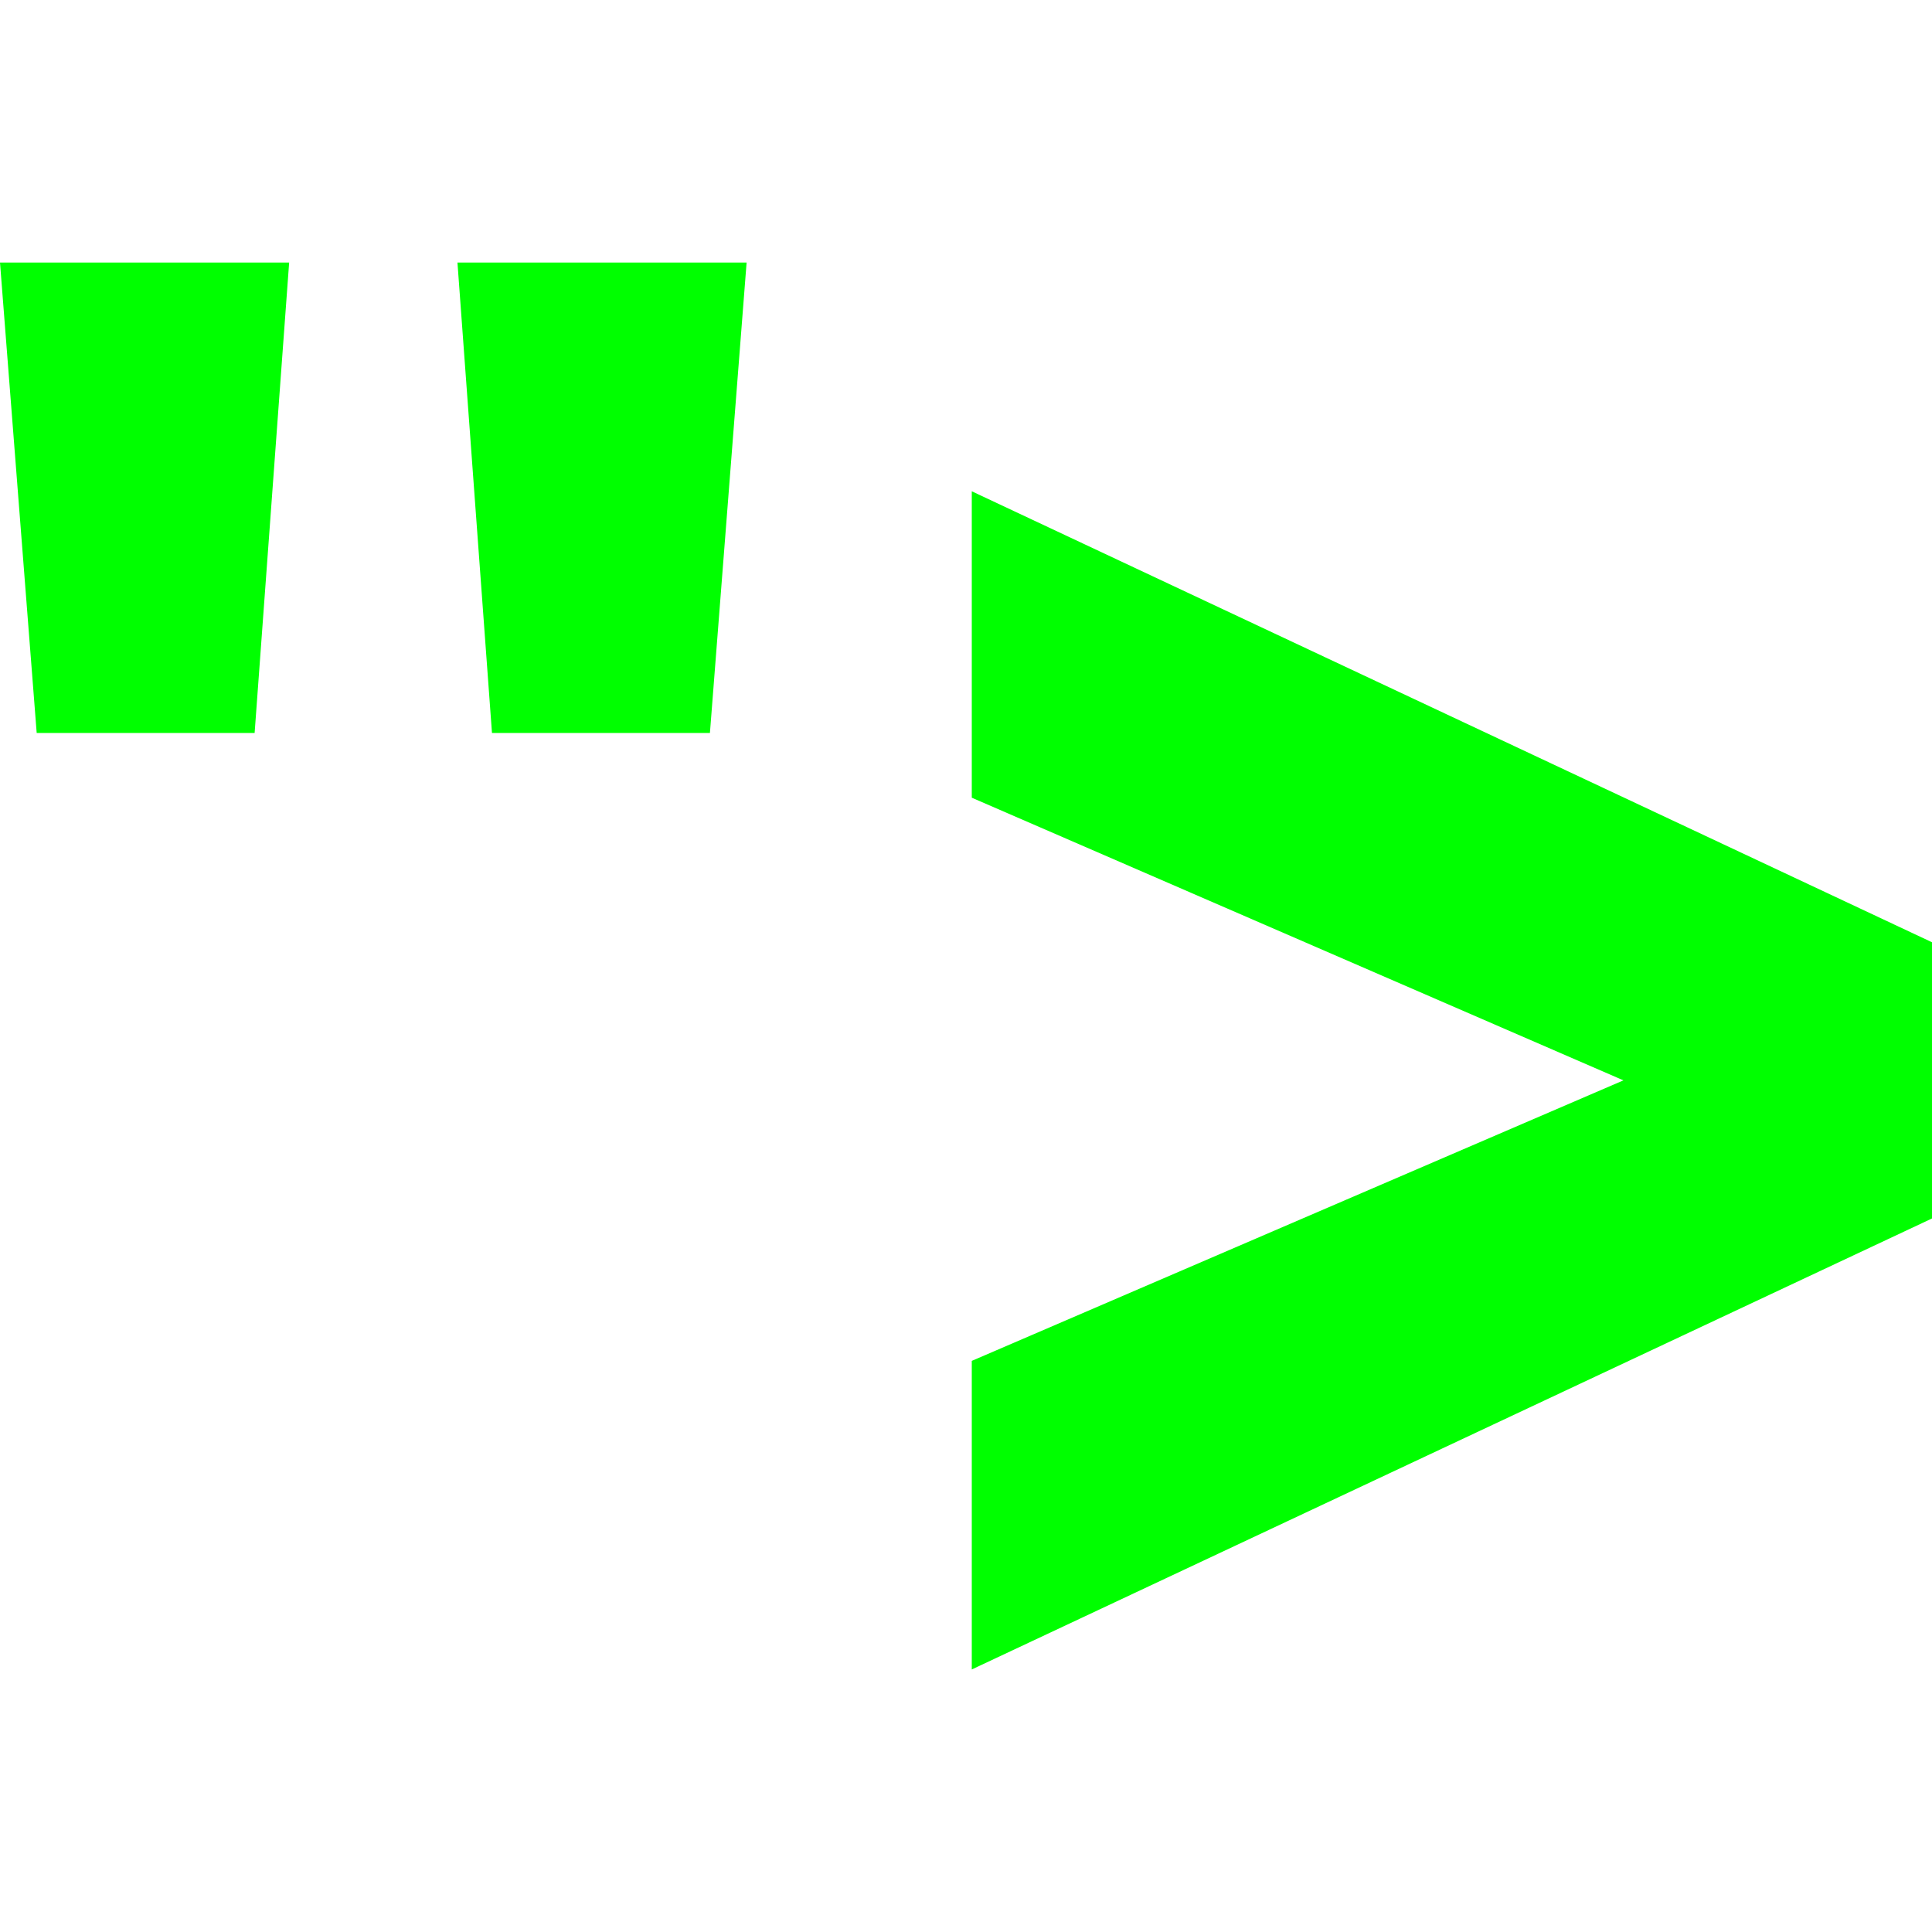 <?xml version="1.0" encoding="UTF-8" standalone="no"?>
<svg
   xmlns:dc="http://purl.org/dc/elements/1.1/"
   xmlns:cc="http://creativecommons.org/ns#"
   xmlns:rdf="http://www.w3.org/1999/02/22-rdf-syntax-ns#"
   xmlns:svg="http://www.w3.org/2000/svg"
   xmlns="http://www.w3.org/2000/svg"
   id="svg8"
   version="1.1"
   viewBox="0 0 118.533 118.533"
   height="480pt"
   width="480pt">
  <defs
     id="defs2" />
  <g
     transform="translate(0,-30.1)"
     id="layer1">
    <path
       d="M 15.622,75.069 H 2.251 L 1.9073486e-8,46.209 H 17.74 Z m 27.934,0 H 30.184 L 28.066,46.209 h 17.74 z"
       style="font-style:normal;font-variant:normal;font-weight:normal;font-stretch:normal;font-size:132.386px;line-height:1.25;font-family:Geometos;-inkscape-font-specification:Geometos;text-align:start;letter-spacing:0px;word-spacing:0px;text-anchor:start;fill:#00ff00;fill-opacity:1;stroke:none;stroke-width:5.516"
       id="path1059" />
    <path
       d="M 118.533,87.91 V 104.856 L 59.621,132.525 V 113.593 L 99.602,96.383 59.621,79.041 V 60.242 Z"
       style="font-style:normal;font-variant:normal;font-weight:normal;font-stretch:normal;font-size:132.386px;line-height:1.25;font-family:Geometos;-inkscape-font-specification:Geometos;text-align:start;letter-spacing:0px;word-spacing:0px;text-anchor:start;fill:#00ff00;fill-opacity:1;stroke:none;stroke-width:5.516"
       id="path1061" />
  </g>
</svg>
